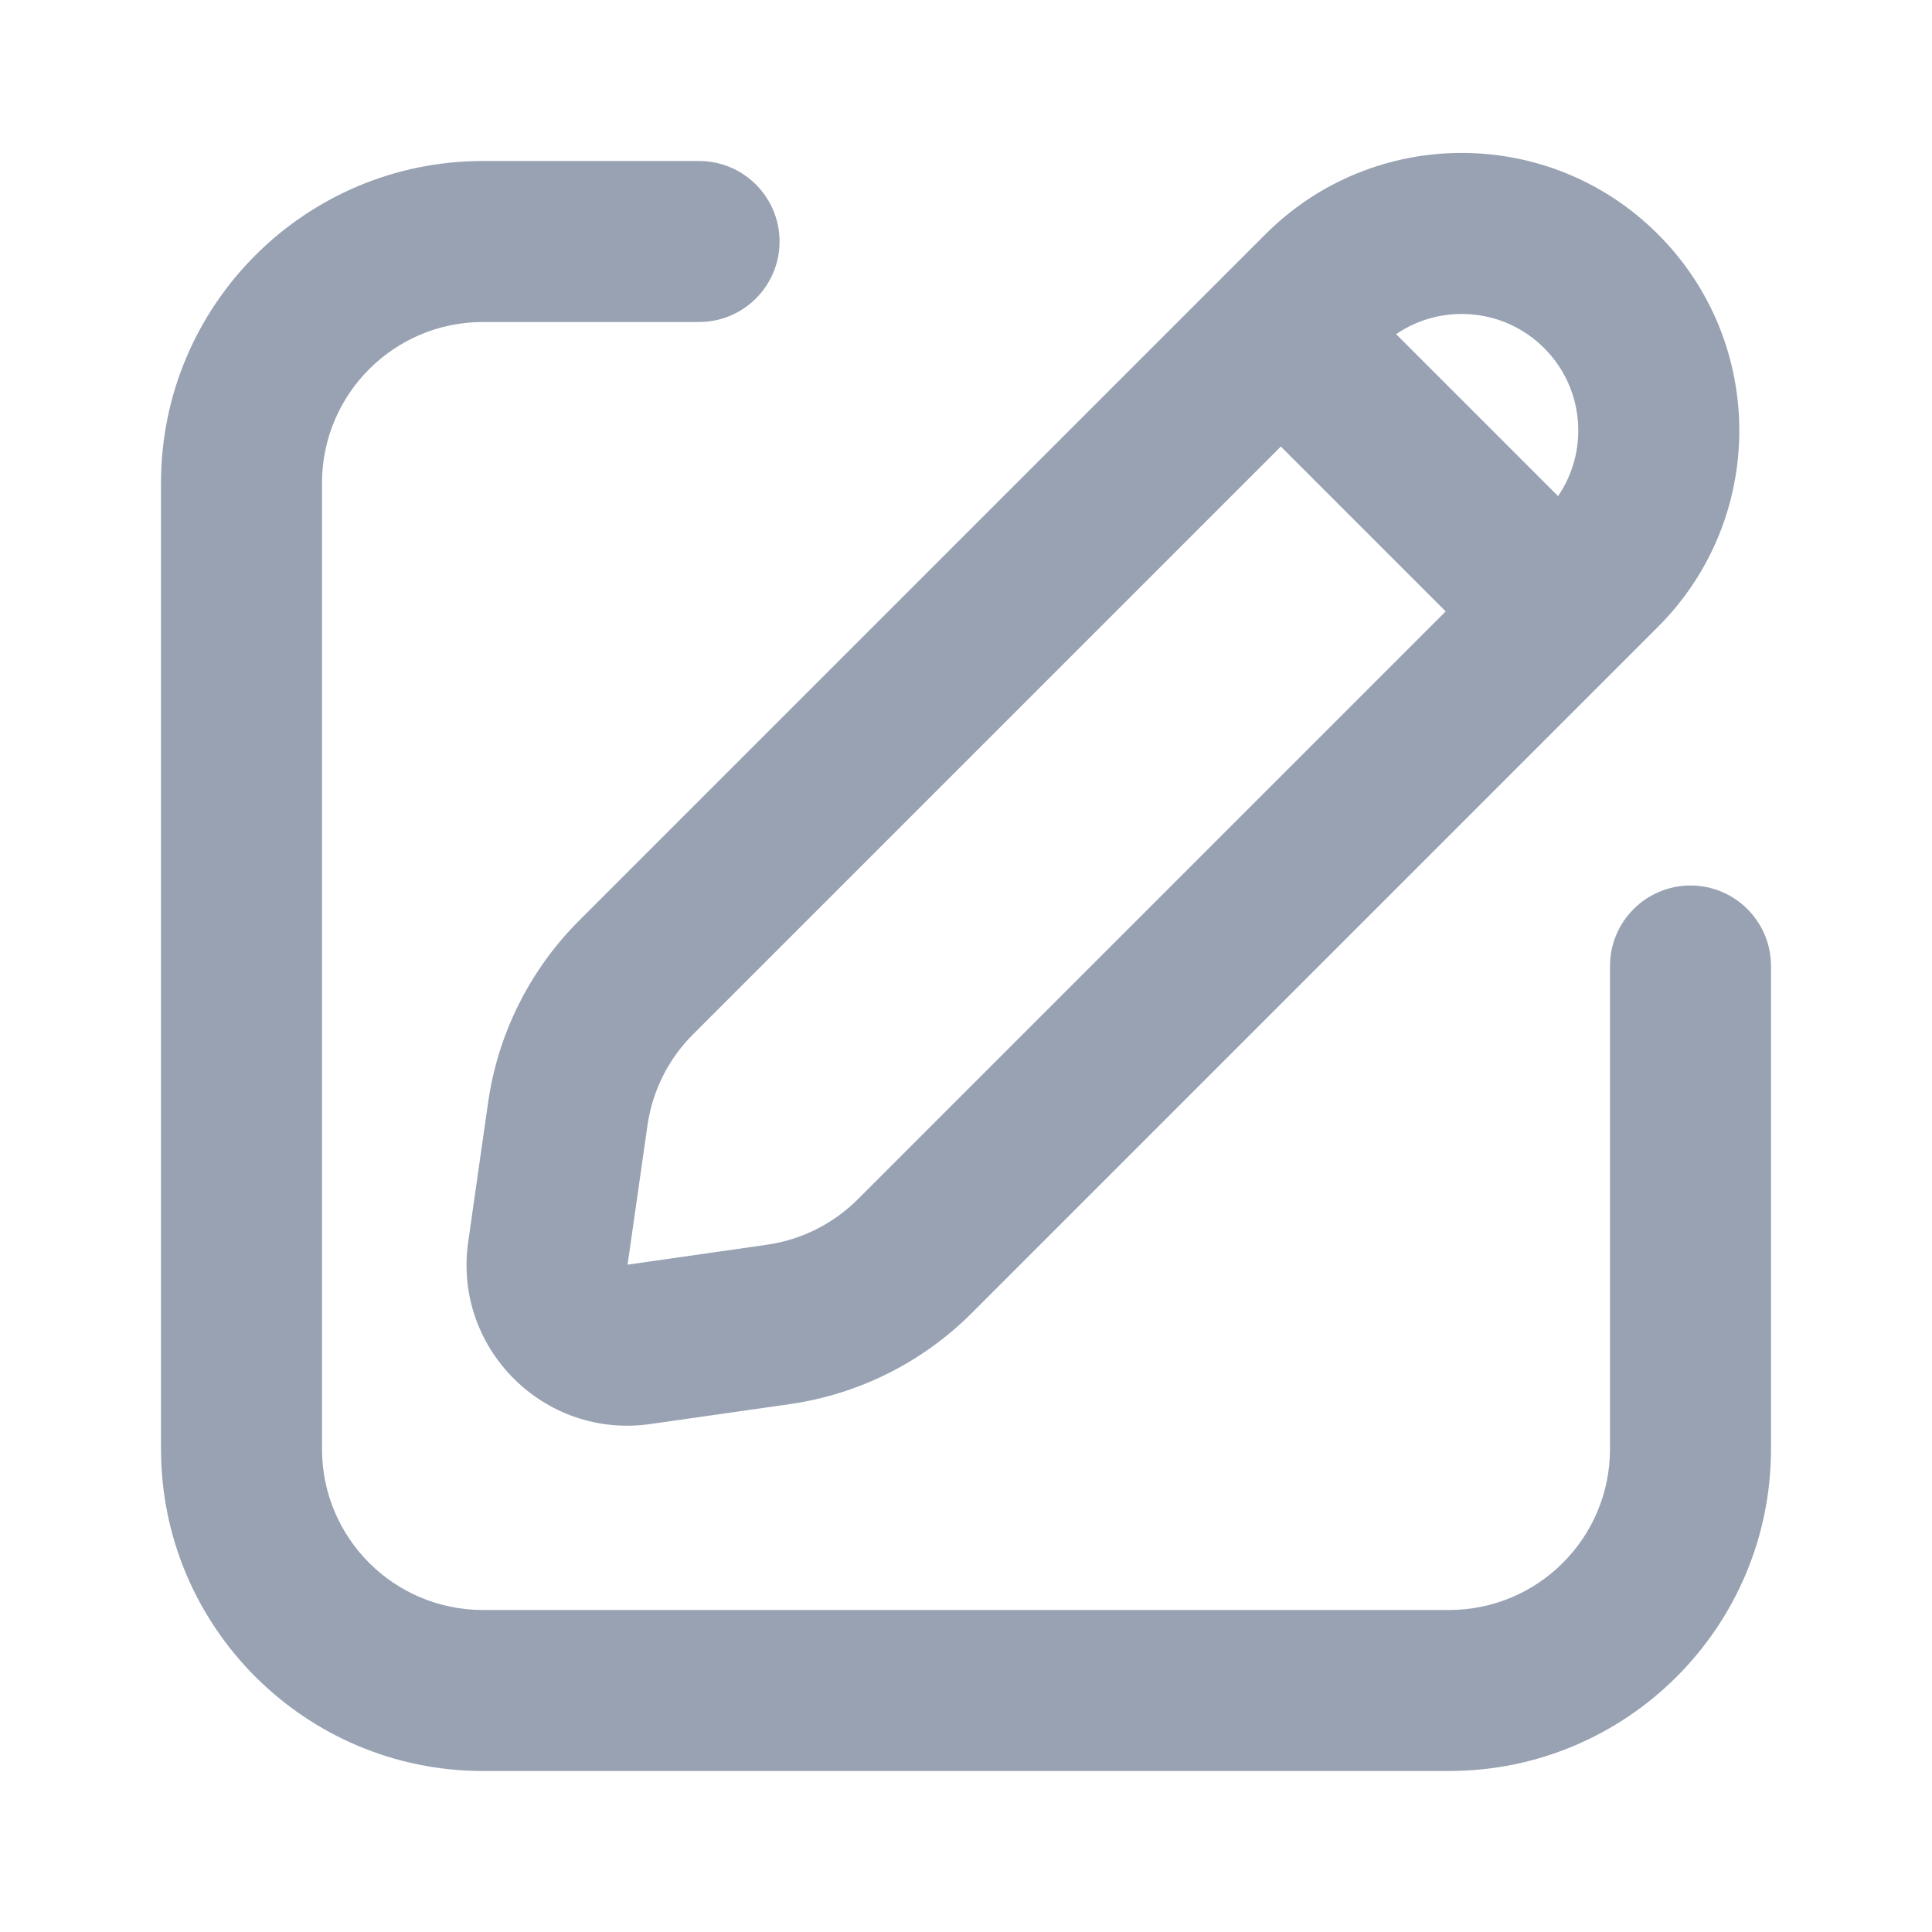 <svg width="24" height="24" viewBox="0 0 24 24" fill="none" xmlns="http://www.w3.org/2000/svg">
<path fill-rule="evenodd" clip-rule="evenodd" d="M20.596 2.91C19.25 1.563 17.066 1.563 15.72 2.91L7.194 11.436C6.582 12.047 6.185 12.841 6.063 13.698L5.816 15.428C5.627 16.748 6.759 17.879 8.078 17.69L9.808 17.443C10.665 17.321 11.459 16.924 12.071 16.312L20.596 7.787C21.943 6.44 21.943 4.257 20.596 2.91ZM17.343 4.151C17.907 3.766 18.682 3.824 19.182 4.324C19.682 4.824 19.74 5.599 19.355 6.163L17.343 4.151ZM15.911 5.547L17.959 7.595L10.656 14.898C10.35 15.204 9.953 15.402 9.525 15.463L7.796 15.71L8.043 13.981C8.104 13.553 8.302 13.156 8.608 12.85L15.911 5.547Z" fill="#98A2B3"/>
<path d="M6 2C3.791 2 2 3.791 2 6V18C2 20.209 3.791 22 6 22H18C20.209 22 22 20.209 22 18V12C22 11.448 21.552 11 21 11C20.448 11 20 11.448 20 12V18C20 19.105 19.105 20 18 20H6C4.895 20 4 19.105 4 18V6C4 4.896 4.895 4 6 4H8.684C9.236 4 9.684 3.552 9.684 3C9.684 2.448 9.236 2 8.684 2H6Z" fill="#98A2B3"/>
</svg>
